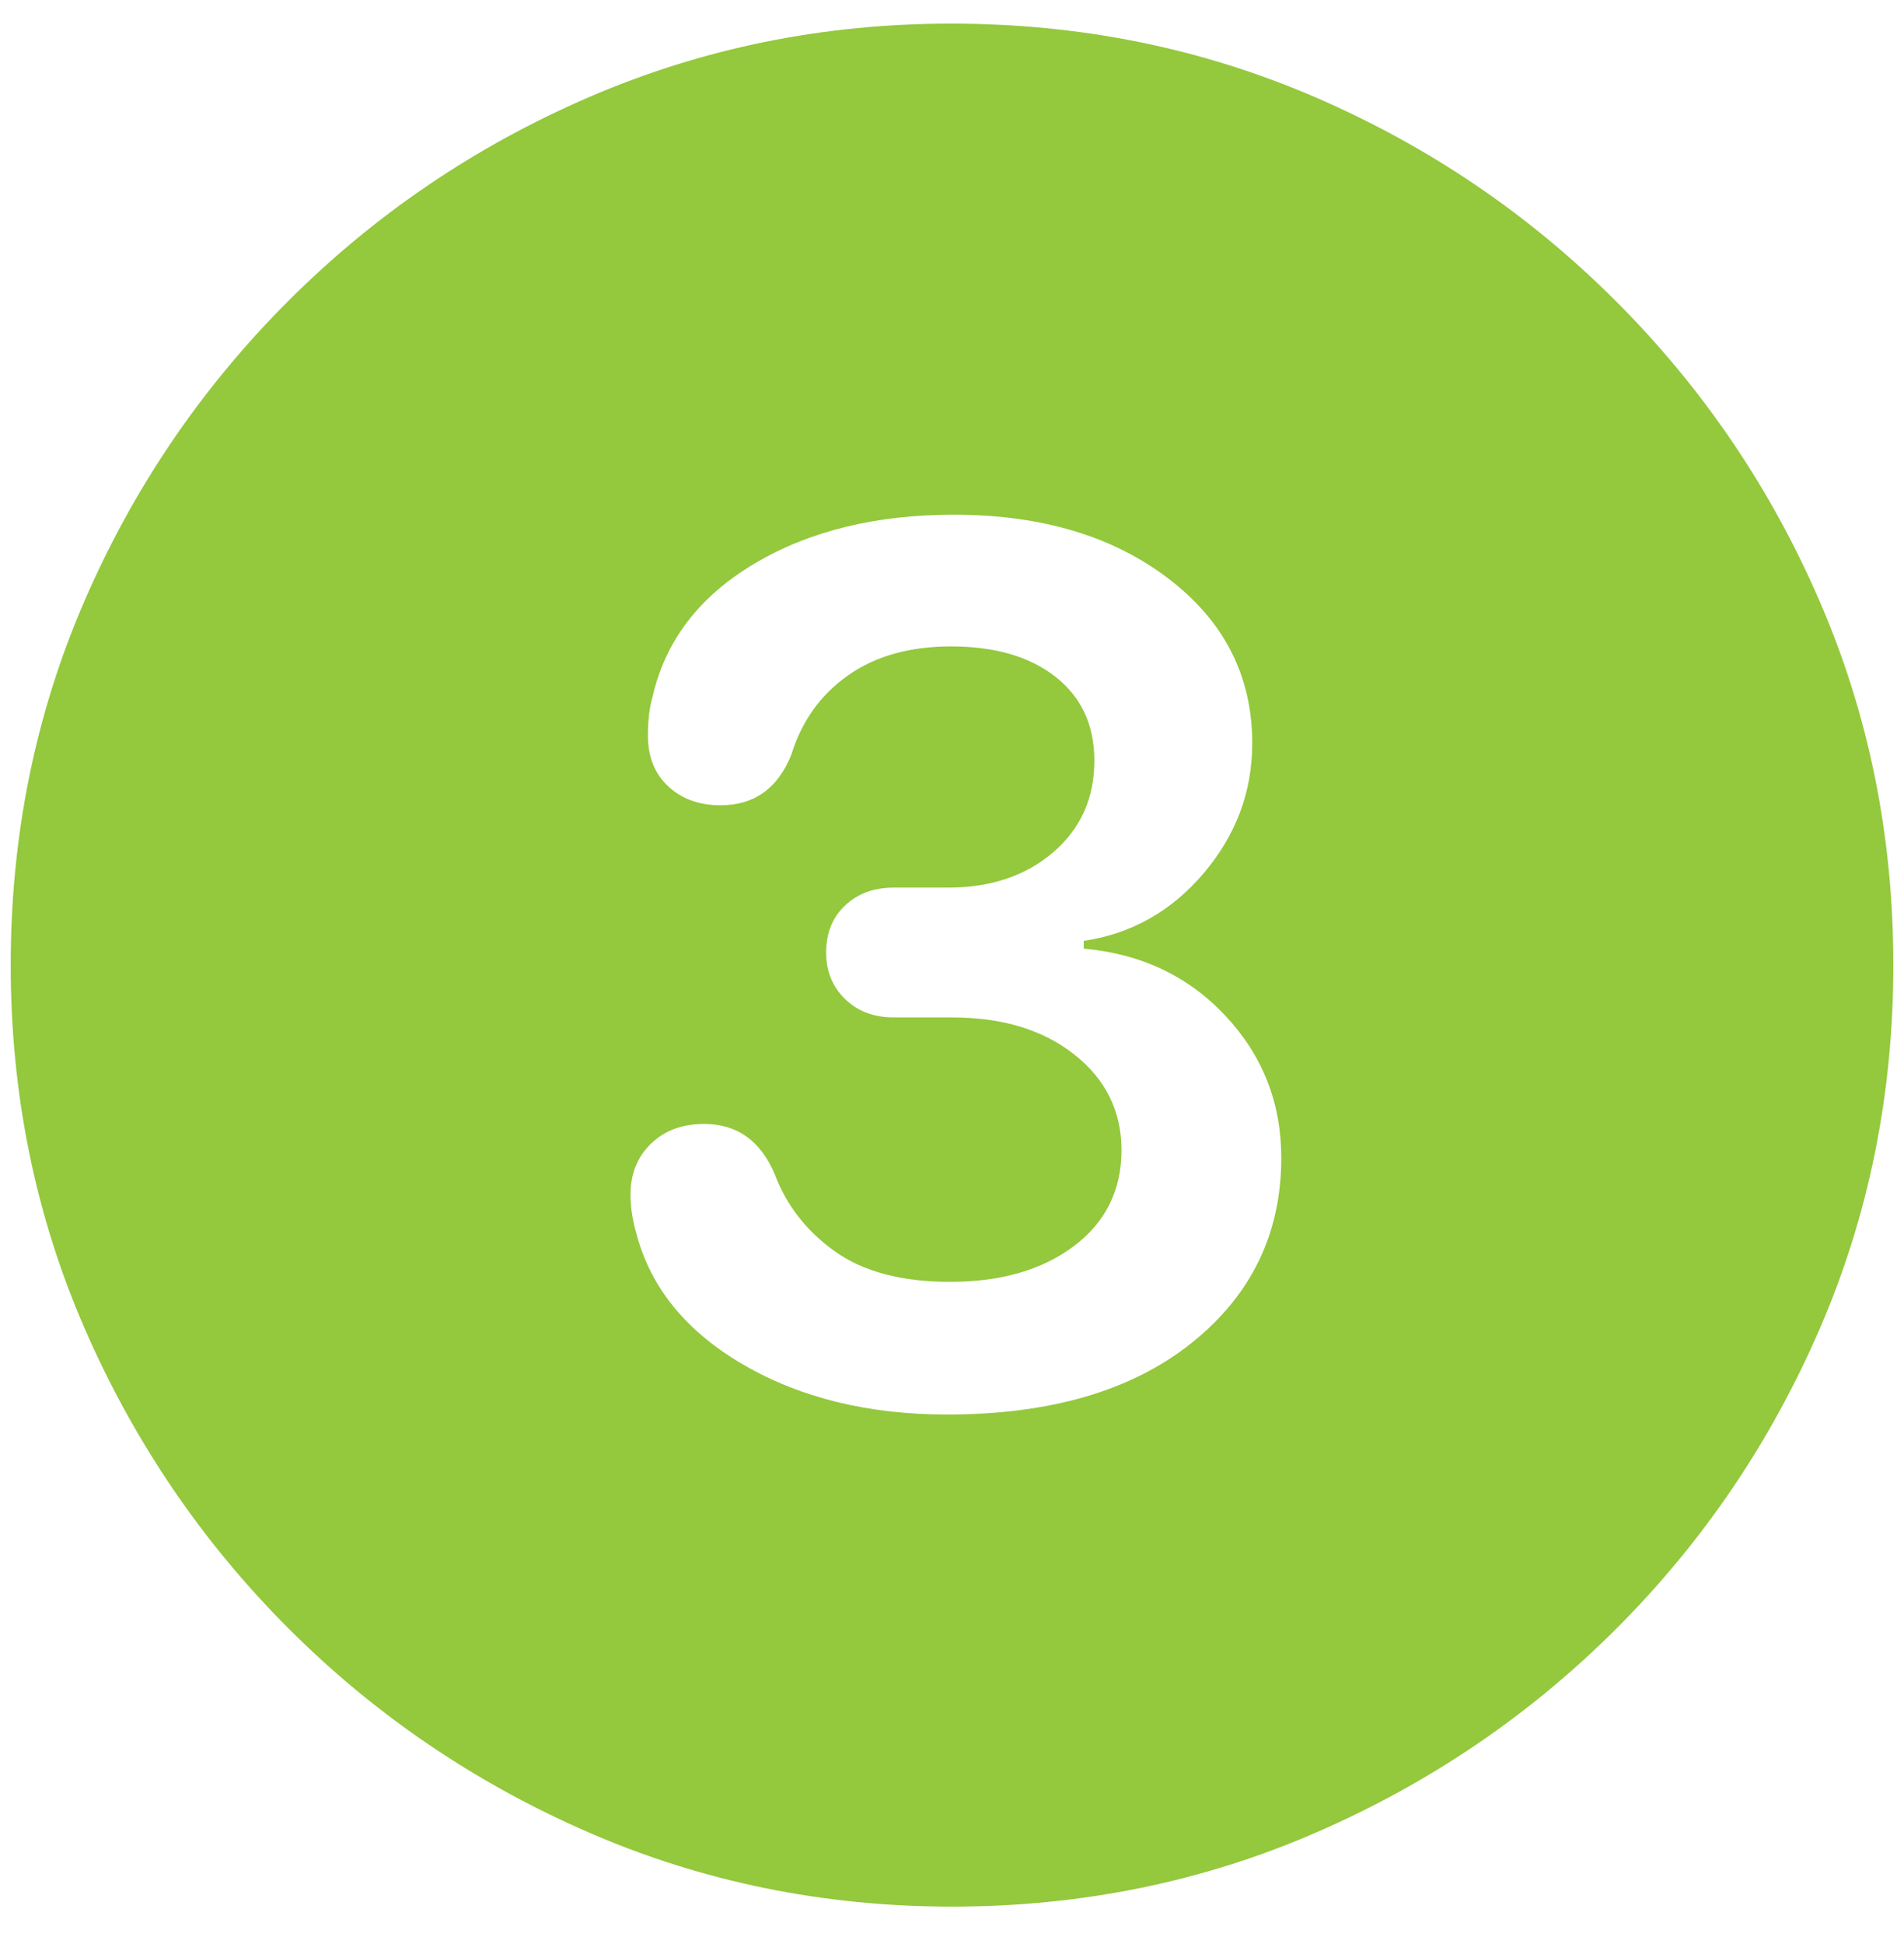 <?xml version="1.0" encoding="UTF-8"?>
<svg width="48px" height="49px" viewBox="0 0 48 49" version="1.1" xmlns="http://www.w3.org/2000/svg" xmlns:xlink="http://www.w3.org/1999/xlink">
    <title>􀀿</title>
    <g id="Page-1" stroke="none" stroke-width="1" fill="none" fill-rule="evenodd">
        <g id="VG-VIÑALS" transform="translate(-688, -1445)" fill="#94C83D" fill-rule="nonzero">
            <path d="M712,1493.056 C715.256,1493.056 718.316,1492.433 721.18,1491.188 C724.045,1489.943 726.568,1488.23 728.749,1486.049 C730.93,1483.868 732.639,1481.349 733.875,1478.493 C735.112,1475.636 735.731,1472.58 735.731,1469.325 C735.731,1466.07 735.112,1463.014 733.875,1460.158 C732.639,1457.301 730.925,1454.778 728.736,1452.589 C726.547,1450.4 724.02,1448.687 721.156,1447.45 C718.291,1446.213 715.231,1445.595 711.976,1445.595 C708.753,1445.595 705.71,1446.213 702.845,1447.45 C699.981,1448.687 697.454,1450.4 695.265,1452.589 C693.076,1454.778 691.362,1457.301 690.125,1460.158 C688.889,1463.014 688.27,1466.07 688.27,1469.325 C688.27,1472.58 688.893,1475.636 690.138,1478.493 C691.383,1481.349 693.096,1483.868 695.277,1486.049 C697.458,1488.23 699.981,1489.943 702.845,1491.188 C705.71,1492.433 708.762,1493.056 712,1493.056 Z M711.878,1480.653 C709.893,1480.653 708.18,1480.234 706.739,1479.396 C705.299,1478.558 704.4,1477.455 704.042,1476.088 C703.944,1475.746 703.895,1475.421 703.895,1475.111 C703.895,1474.59 704.066,1474.163 704.408,1473.83 C704.75,1473.496 705.197,1473.329 705.75,1473.329 C706.581,1473.329 707.175,1473.752 707.533,1474.599 C707.826,1475.38 708.33,1476.027 709.046,1476.54 C709.763,1477.052 710.731,1477.309 711.952,1477.309 C713.237,1477.309 714.279,1477.007 715.077,1476.405 C715.874,1475.803 716.273,1474.997 716.273,1473.988 C716.273,1473.012 715.878,1472.21 715.089,1471.583 C714.299,1470.957 713.27,1470.644 712,1470.644 L710.536,1470.644 C710.031,1470.644 709.62,1470.489 709.303,1470.18 C708.985,1469.87 708.827,1469.48 708.827,1469.008 C708.827,1468.52 708.985,1468.125 709.303,1467.824 C709.62,1467.523 710.031,1467.372 710.536,1467.372 L711.903,1467.372 C712.977,1467.372 713.86,1467.075 714.552,1466.481 C715.243,1465.887 715.589,1465.118 715.589,1464.174 C715.589,1463.279 715.264,1462.575 714.613,1462.062 C713.962,1461.549 713.083,1461.293 711.976,1461.293 C710.934,1461.293 710.068,1461.537 709.376,1462.025 C708.684,1462.514 708.208,1463.181 707.948,1464.027 C707.606,1464.874 707.012,1465.297 706.166,1465.297 C705.628,1465.297 705.189,1465.138 704.847,1464.821 C704.505,1464.503 704.334,1464.076 704.334,1463.539 C704.334,1463.36 704.343,1463.193 704.359,1463.039 C704.375,1462.884 704.408,1462.717 704.457,1462.538 C704.782,1461.138 705.637,1460.028 707.02,1459.206 C708.403,1458.384 710.08,1457.973 712.049,1457.973 C714.247,1457.973 716.049,1458.51 717.457,1459.584 C718.865,1460.658 719.569,1462.042 719.569,1463.734 C719.569,1464.955 719.162,1466.046 718.348,1467.006 C717.534,1467.966 716.525,1468.536 715.321,1468.715 L715.321,1468.91 C716.769,1469.04 717.962,1469.606 718.897,1470.607 C719.833,1471.608 720.301,1472.8 720.301,1474.184 C720.301,1476.088 719.549,1477.642 718.043,1478.847 C716.537,1480.051 714.483,1480.653 711.878,1480.653 Z" id="􀀿"></path>
        </g>
    </g>
</svg>